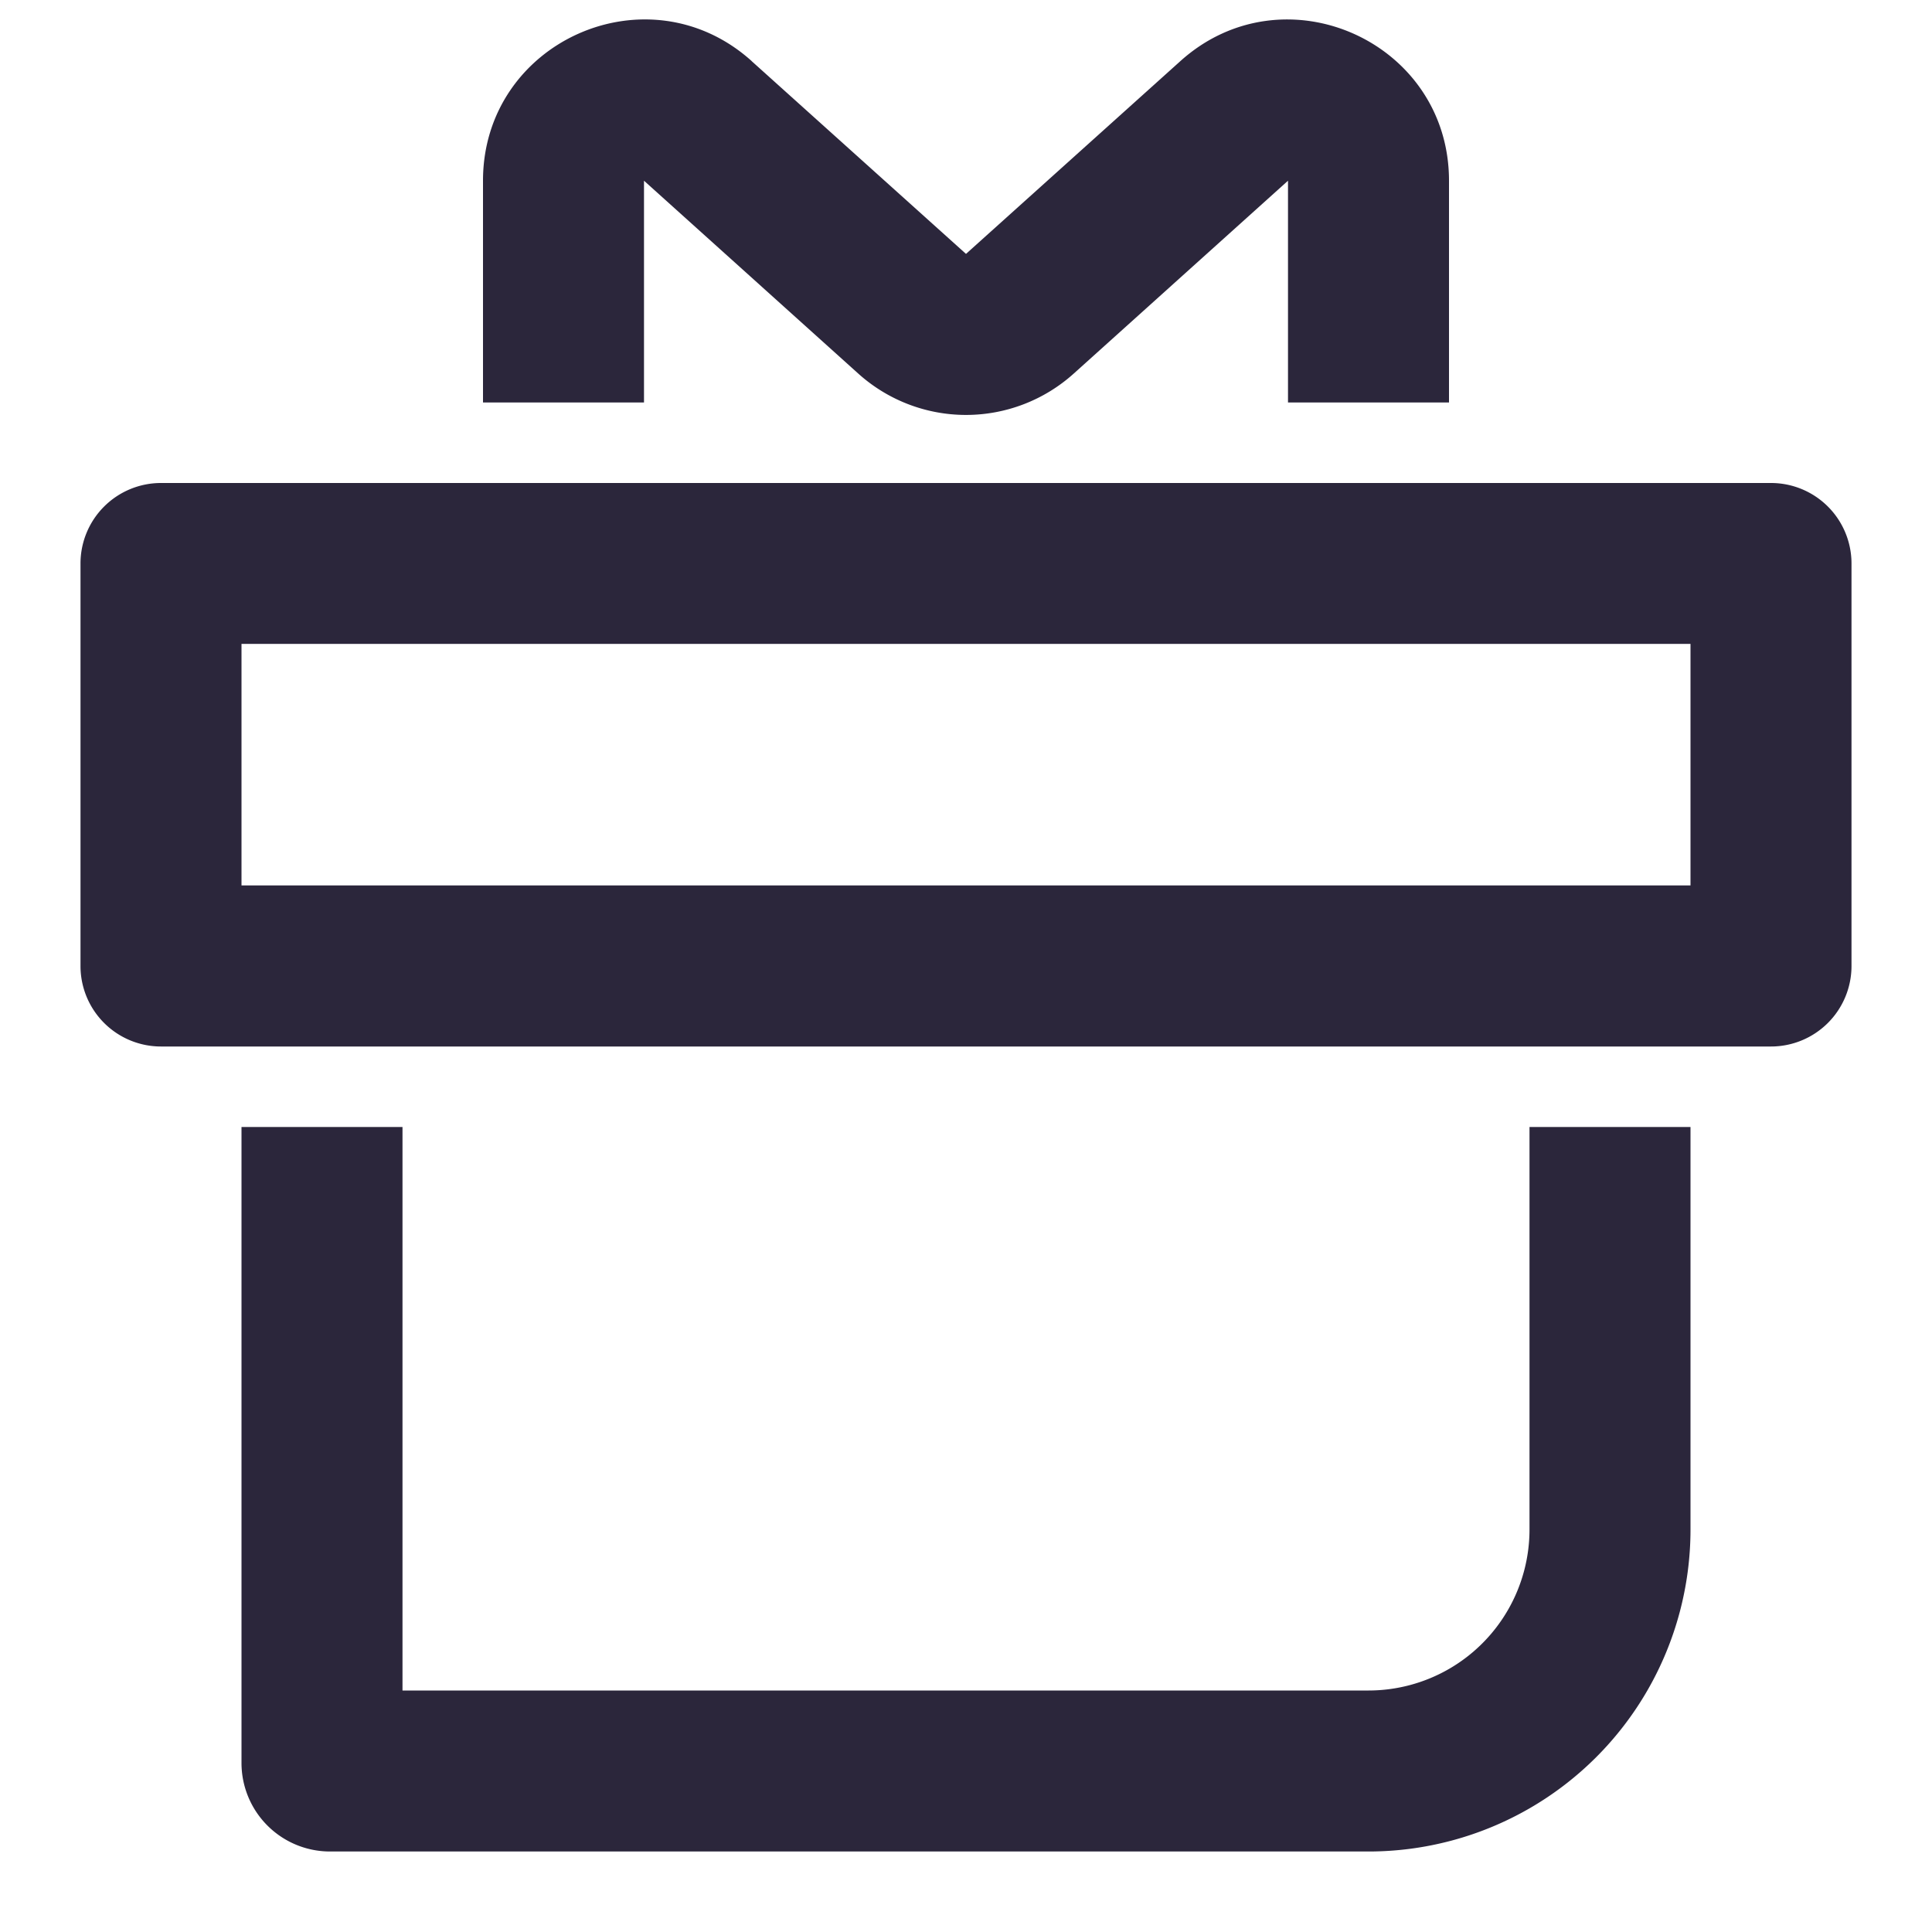 <svg xmlns="http://www.w3.org/2000/svg" fill="none" viewBox="0 0 24 24"><path fill="#2B263B" d="M9.338.759C8.05-.4 6 .514 6 2.245V5h2V2.245l2.662 2.396a2 2 0 0 0 2.676 0L16 2.245V5h2V2.245C18 .514 15.95-.4 14.662.76L12 3.154 9.338.76ZM3 7.999h18v3H3V8ZM2 6a1 1 0 0 0-1 1v5a1 1 0 0 0 1 1h20a1 1 0 0 0 1-1V7a1 1 0 0 0-1-1H2Zm3 15v-7H3v7.9A1.1 1.1 0 0 0 4.1 23H17a4 4 0 0 0 4-4v-5h-2v5a2 2 0 0 1-2 2H5Z" data-follow-fill="#2B263B"/></svg>